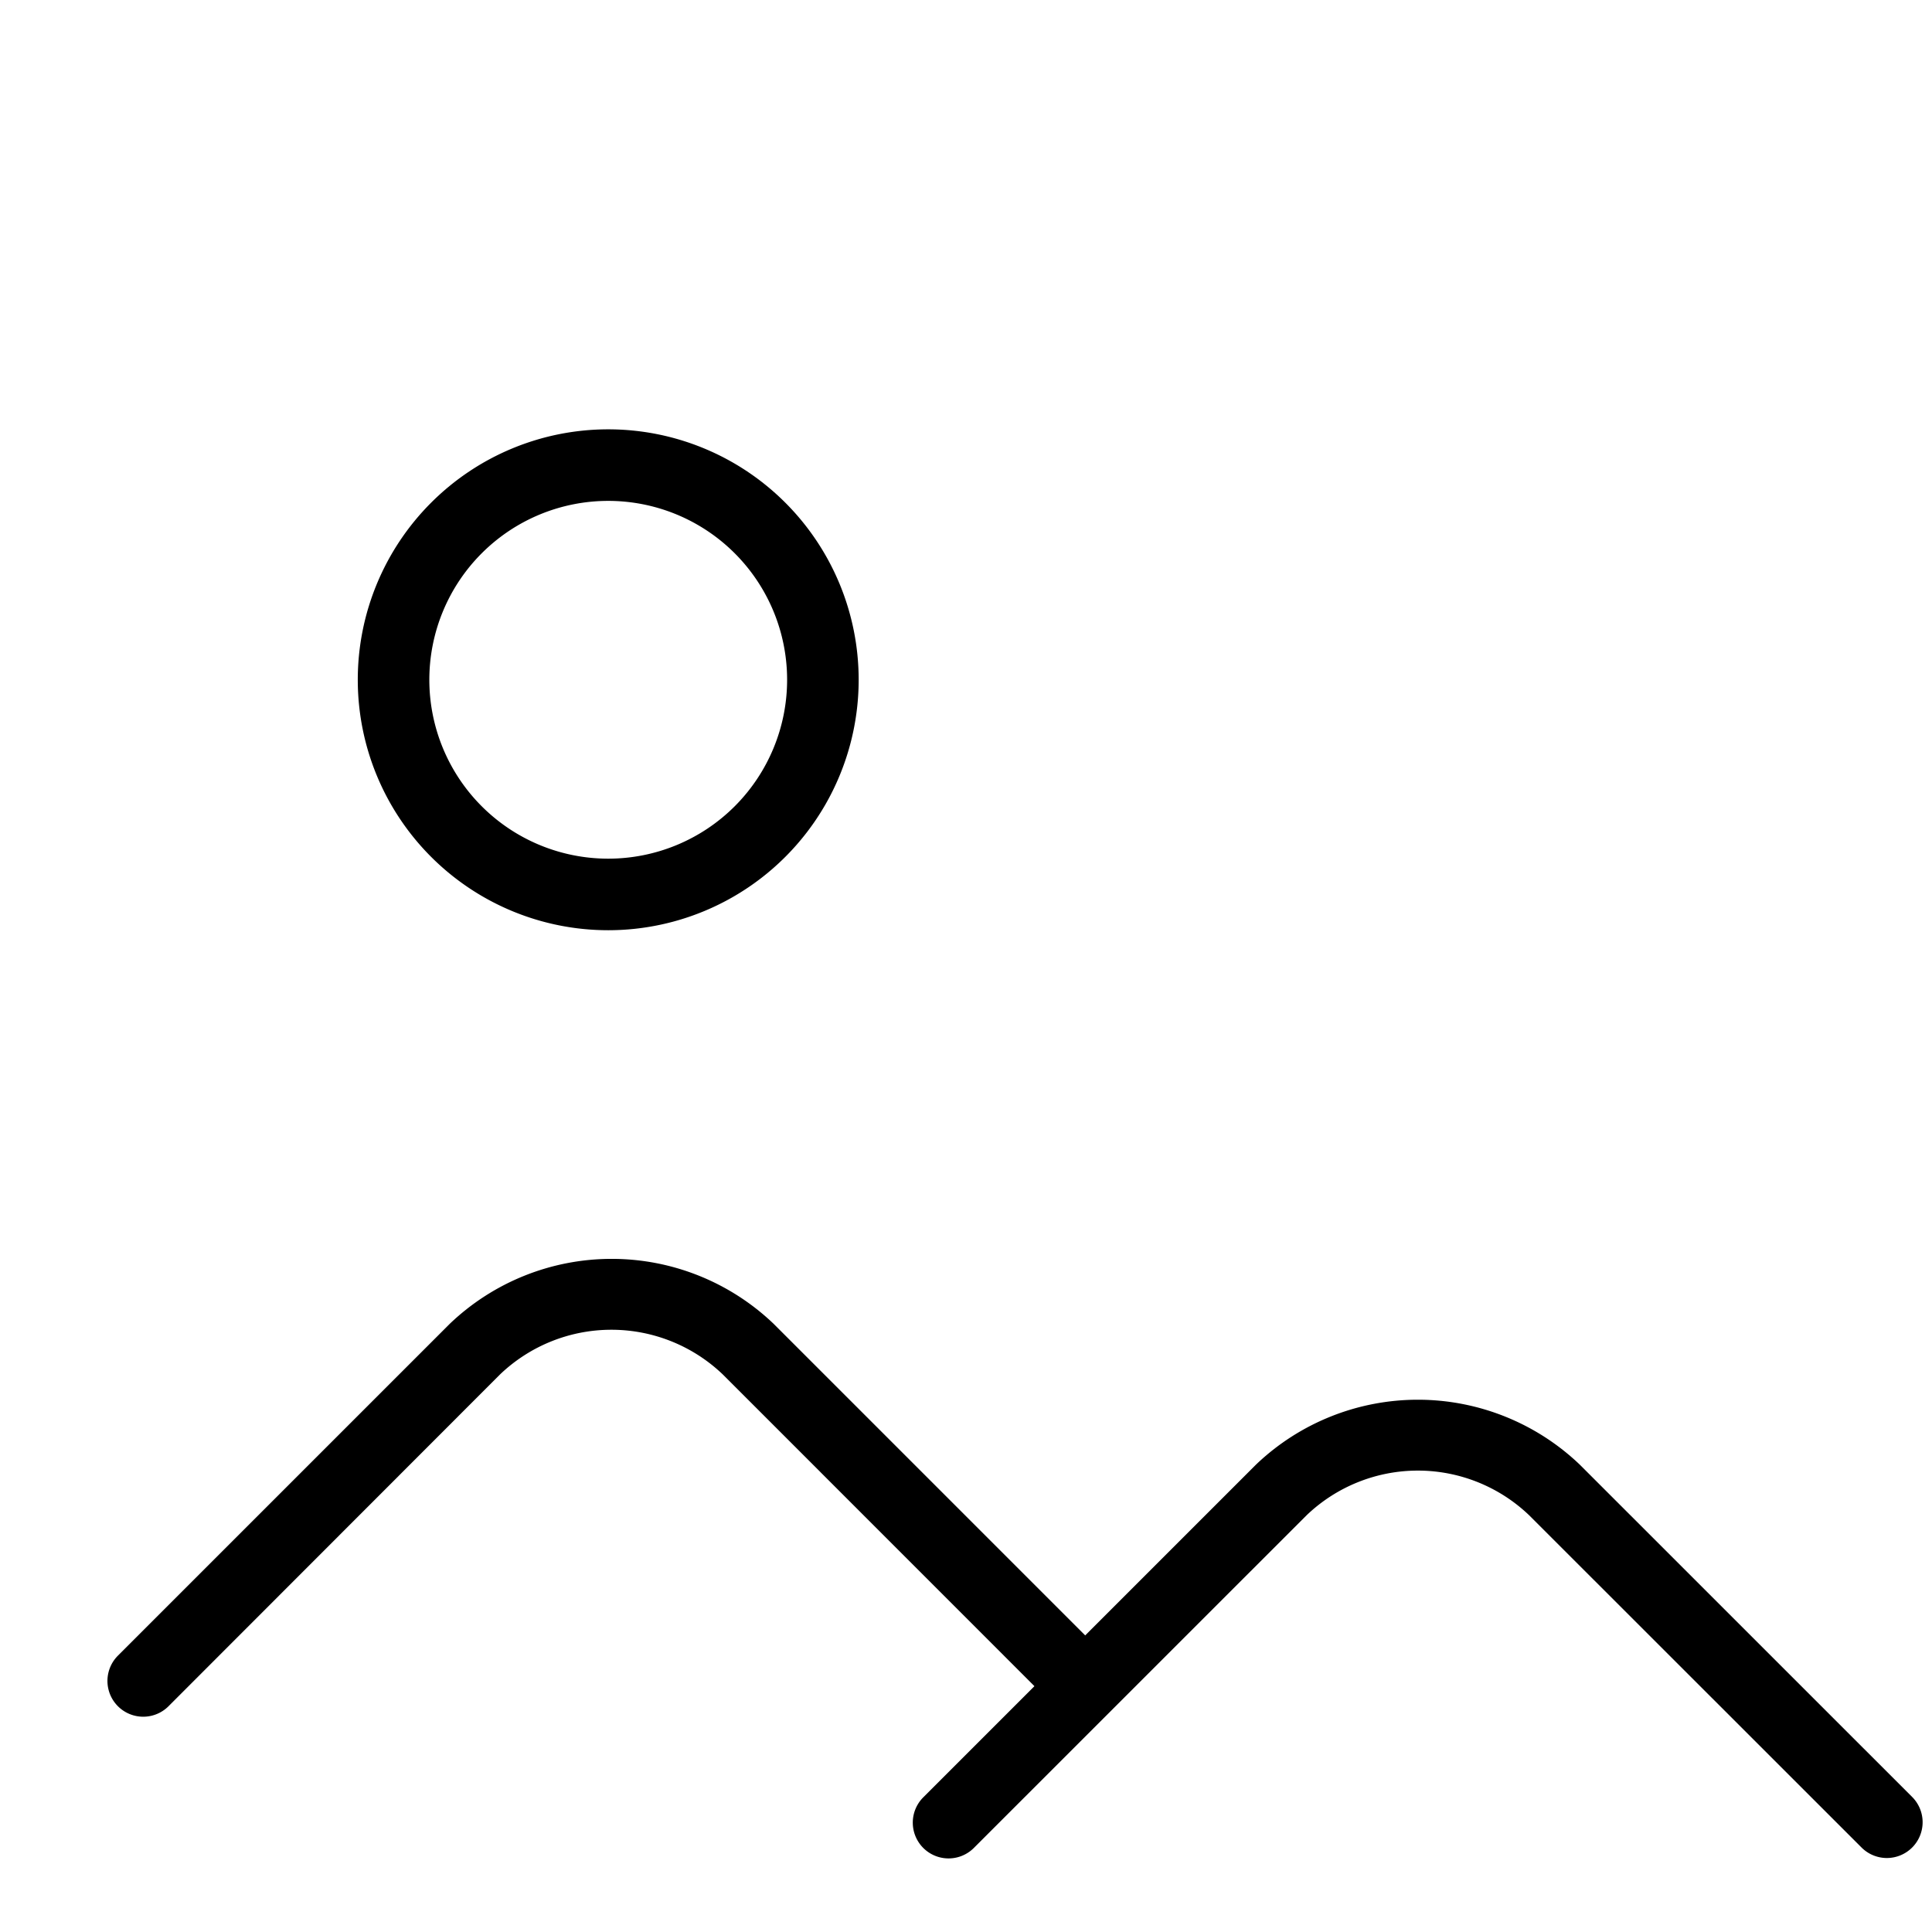 <svg id="Layer_1" data-name="Layer 1" xmlns="http://www.w3.org/2000/svg" viewBox="0 0 27 27"><path d="M8.5,13A3.5,3.5,0,1,1,12,9.5,3.5,3.5,0,0,1,8.5,13Zm0-6A2.5,2.5,0,1,0,11,9.5,2.5,2.5,0,0,0,8.5,7Z"/><path d="M15.1,24a.5.5,0,0,1-.354-.146L10.1,19.207a2.252,2.252,0,0,0-3.111,0L2.349,23.851a.5.5,0,0,1-.707-.707L6.286,18.5a3.275,3.275,0,0,1,4.525,0l4.644,4.644A.5.5,0,0,1,15.1,24Z"/><path d="M26.368,25.966a.5.5,0,0,1-.353-.147L21.37,21.176a2.249,2.249,0,0,0-3.11,0l-4.644,4.643a.5.5,0,1,1-.707-.707l4.644-4.644a3.275,3.275,0,0,1,4.524,0l4.645,4.644a.5.5,0,0,1-.354.854Z"/></svg>